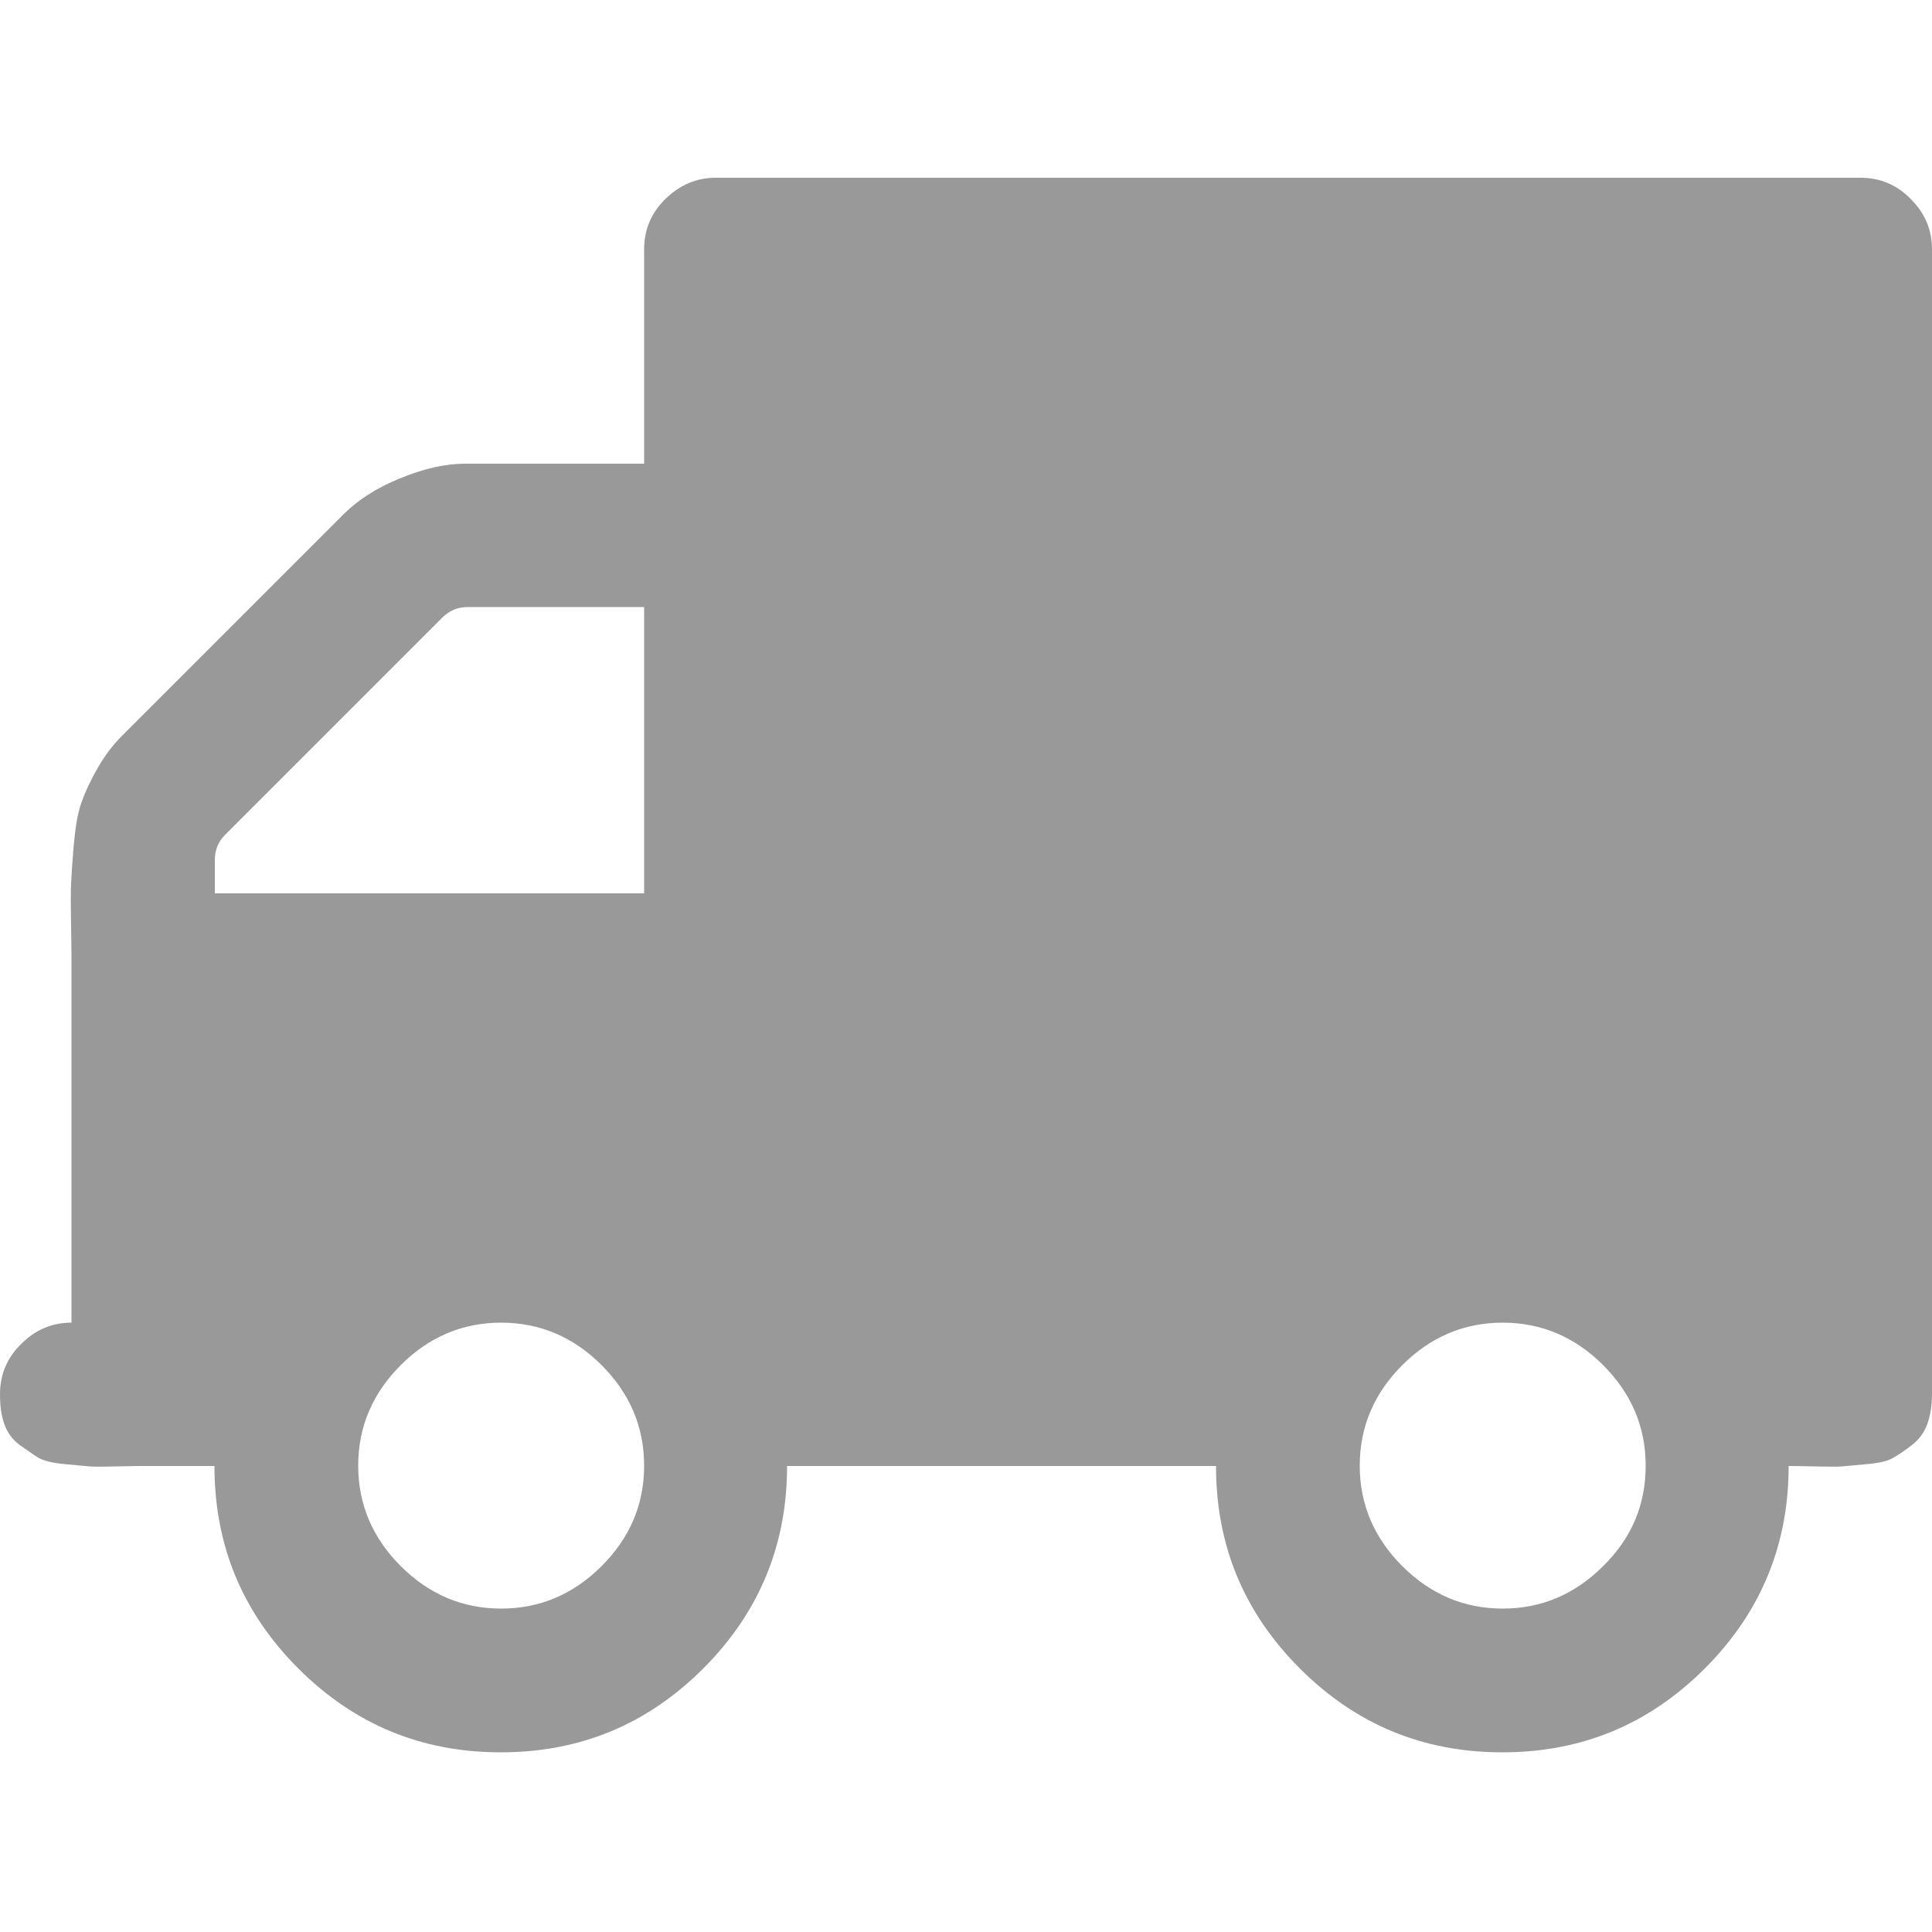<?xml version="1.0" encoding="utf-8"?>
<!-- Generator: Adobe Illustrator 18.0.0, SVG Export Plug-In . SVG Version: 6.00 Build 0)  -->
<!DOCTYPE svg PUBLIC "-//W3C//DTD SVG 1.1//EN" "http://www.w3.org/Graphics/SVG/1.1/DTD/svg11.dtd">
<svg version="1.1" id="图层_1" xmlns="http://www.w3.org/2000/svg" xmlns:xlink="http://www.w3.org/1999/xlink" x="0px" y="0px"
	 viewBox="0 0 500 500" enable-background="new 0 0 500 500" xml:space="preserve">
<path fill="#999999" d="M166.7,379.3c0-10-3.7-18.7-11-26s-16-11-26-11s-18.7,3.7-26,11s-11,16-11,26s3.7,18.7,11,26s16,11,26,11
	s18.7-3.7,26-11S166.7,389.4,166.7,379.3z M55.6,231.2h111.1v-74.1H121c-2.5,0-4.6,0.9-6.4,2.6l-56.4,56.4c-1.7,1.7-2.6,3.9-2.6,6.4
	V231.2z M425.9,379.3c0-10-3.7-18.7-11-26s-16-11-26-11s-18.7,3.7-26,11s-11,16-11,26s3.7,18.7,11,26s16,11,26,11s18.7-3.7,26-11
	C422.3,398,425.9,389.4,425.9,379.3z M500,64.5v296.3c0,2.9-0.4,5.4-1.2,7.7c-0.8,2.2-2.1,4-3.9,5.4s-3.4,2.5-4.8,3.3
	c-1.4,0.9-3.6,1.4-6.8,1.7c-3.2,0.3-5.4,0.5-6.5,0.6c-1.2,0.1-3.6,0.1-7.4,0s-5.9-0.1-6.5-0.1c0,20.4-7.2,37.9-21.7,52.4
	s-31.9,21.7-52.4,21.7s-37.9-7.2-52.4-21.7s-21.7-31.9-21.7-52.4h-111c0,20.4-7.2,37.9-21.7,52.4s-31.9,21.7-52.4,21.7
	s-37.9-7.2-52.4-21.7s-21.7-31.9-21.7-52.4H37c-0.6,0-2.7,0-6.5,0.1s-6.2,0.1-7.4,0c-1.2-0.1-3.3-0.3-6.5-0.6
	c-3.2-0.3-5.4-0.9-6.8-1.7c-1.4-0.9-2.9-2-4.8-3.3c-1.8-1.4-3.1-3.1-3.9-5.4S0,363.7,0,360.8c0-5,1.8-9.4,5.5-13
	c3.7-3.7,8-5.5,13-5.5v-92.6c0-1.5,0-4.9-0.1-10.1c-0.1-5.2-0.1-8.9,0-11s0.3-5.4,0.7-10c0.4-4.5,1-8.1,1.9-10.7
	c0.9-2.6,2.2-5.5,4.1-8.8c1.8-3.3,4-6.2,6.5-8.7l57.3-57.3c3.7-3.7,8.5-6.8,14.6-9.3s11.7-3.8,16.9-3.8h46.3V64.5
	c0-5,1.8-9.4,5.5-13s8-5.5,13-5.5h296.3c5,0,9.4,1.8,13,5.5C498.2,55.2,500,59.5,500,64.5z"/>
</svg>
